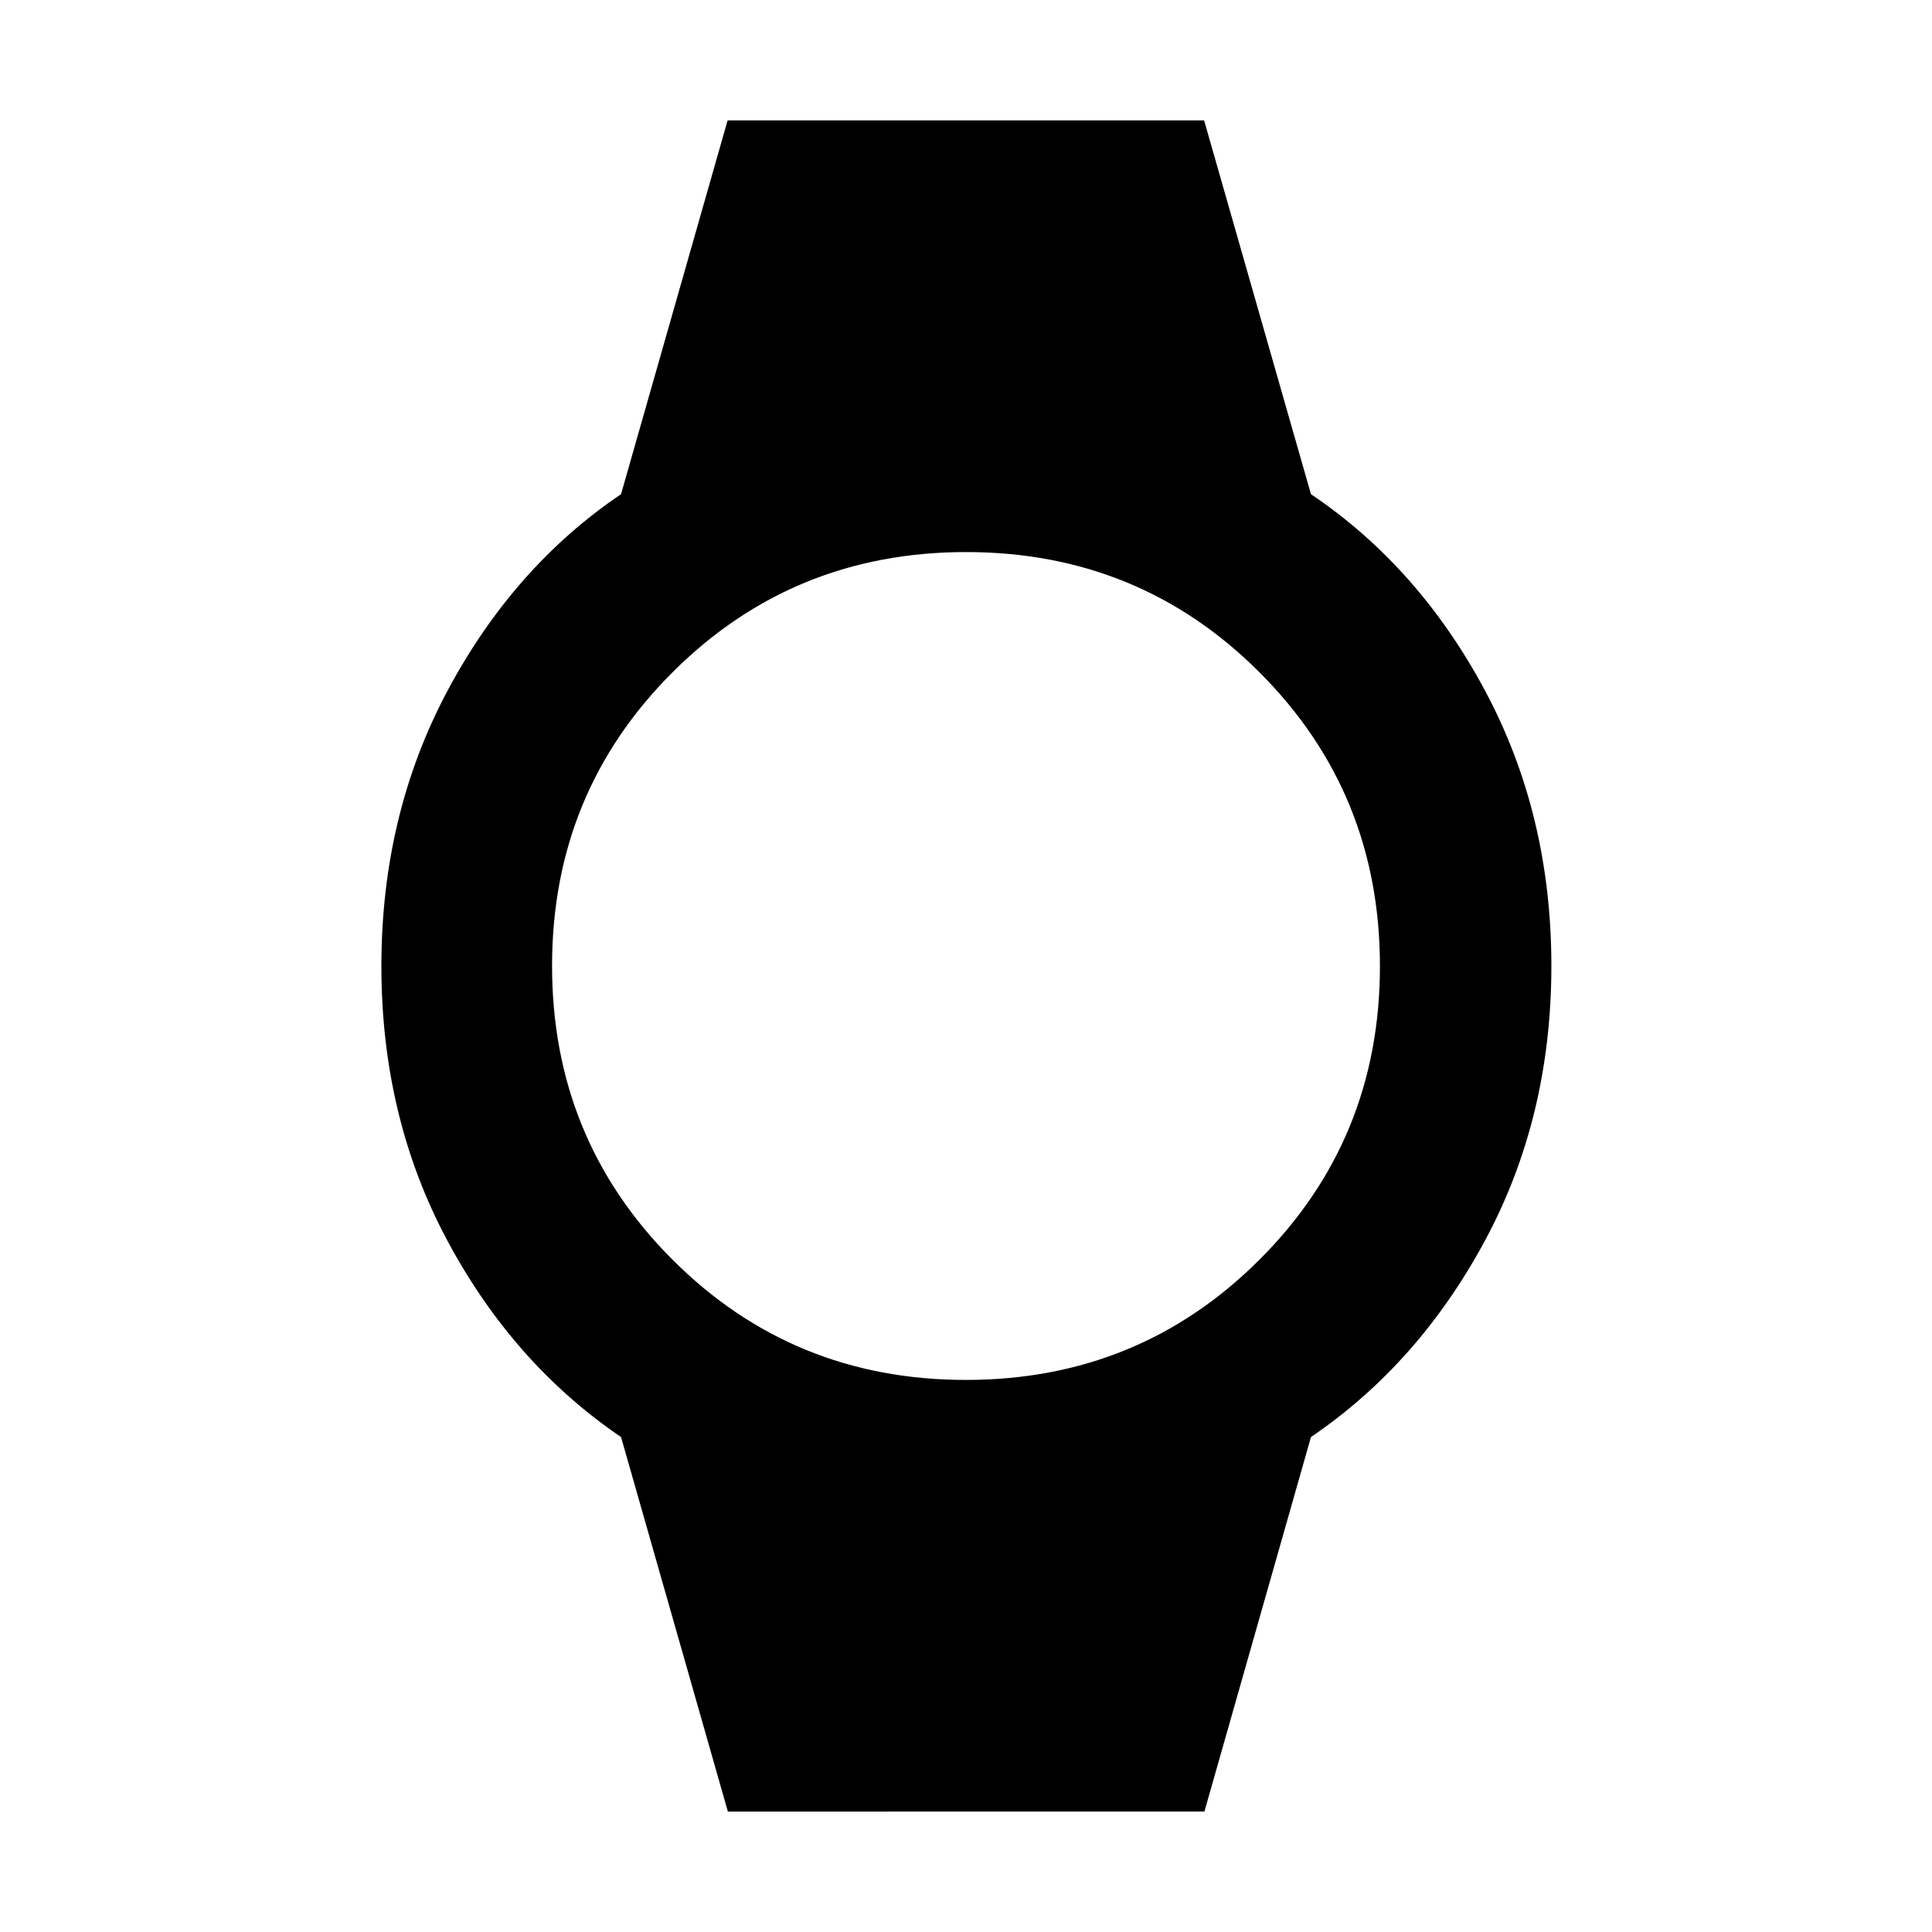 <svg xmlns="http://www.w3.org/2000/svg" height="40" viewBox="0 -960 960 960" width="40"><path d="m361.68-59.84-53.09-186.1q-53.48-36.34-86.28-97.57-32.8-61.23-32.8-136.44 0-75.22 32.86-136.83 32.87-61.6 86.22-97.66l52.95-185.72h236.78l53.09 185.72q53.52 36.03 86.49 97.6 32.97 61.57 32.97 136.79t-32.99 136.49q-32.99 61.28-86.47 97.62l-52.95 186.1H361.68Zm118.25-214.48q86.09 0 145.92-59.77 59.83-59.76 59.83-145.84 0-86.09-59.77-145.92-59.76-59.83-145.84-59.83-86.09 0-145.92 59.77-59.83 59.76-59.83 145.84 0 86.09 59.77 145.92 59.76 59.83 145.84 59.83Z"/></svg>